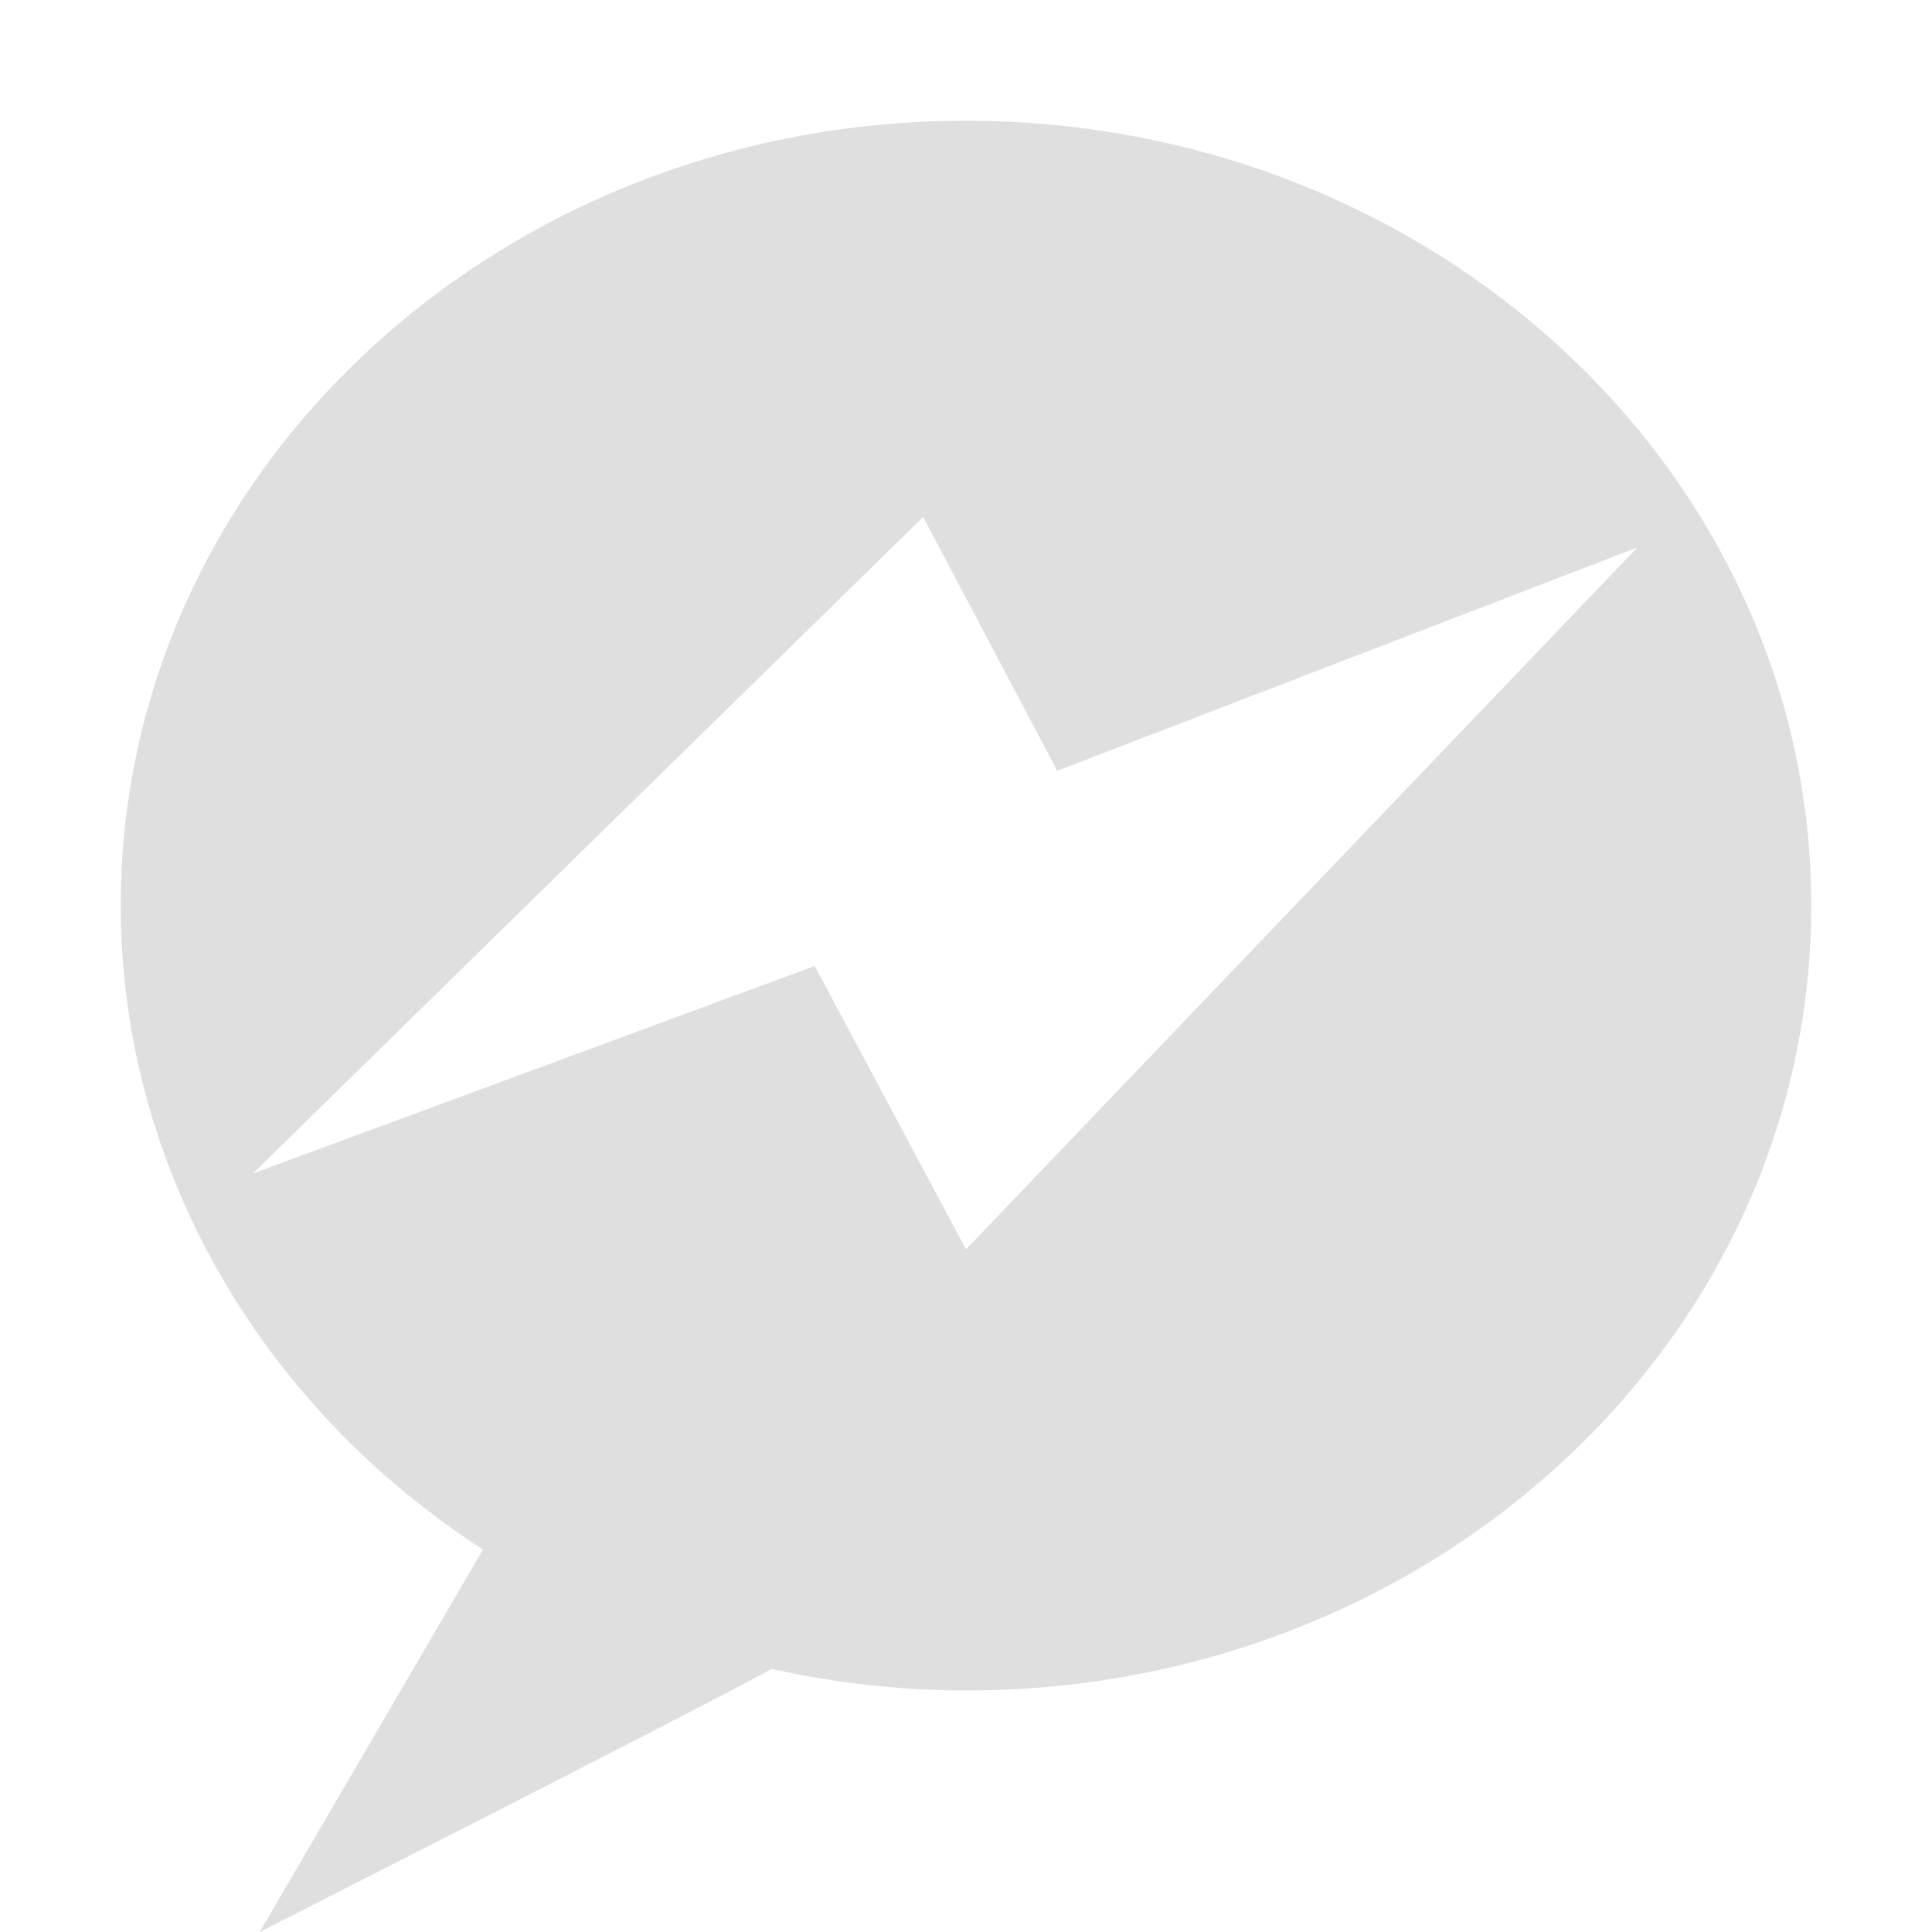 
<svg xmlns="http://www.w3.org/2000/svg" xmlns:xlink="http://www.w3.org/1999/xlink" width="22px" height="22px" viewBox="0 0 22 22" version="1.1">
<g id="surface1">
<path style=" stroke:none;fill-rule:nonzero;fill:rgb(87.451%,87.451%,87.451%);fill-opacity:1;" d="M 11 1.375 C 5.684 1.375 1.375 5.375 1.375 10.312 C 1.375 13.234 2.918 15.973 5.5 17.645 L 2.957 22 C 2.957 22 8.172 19.352 8.785 19.004 C 9.508 19.164 10.254 19.25 11 19.25 C 16.316 19.25 20.625 15.25 20.625 10.312 C 20.625 5.375 16.316 1.375 11 1.375 Z M 10.512 5.887 L 12.039 8.777 L 18.645 6.234 L 11 14.227 L 9.277 11 L 2.879 13.363 Z M 10.512 5.887 "/>
</g>
</svg>
